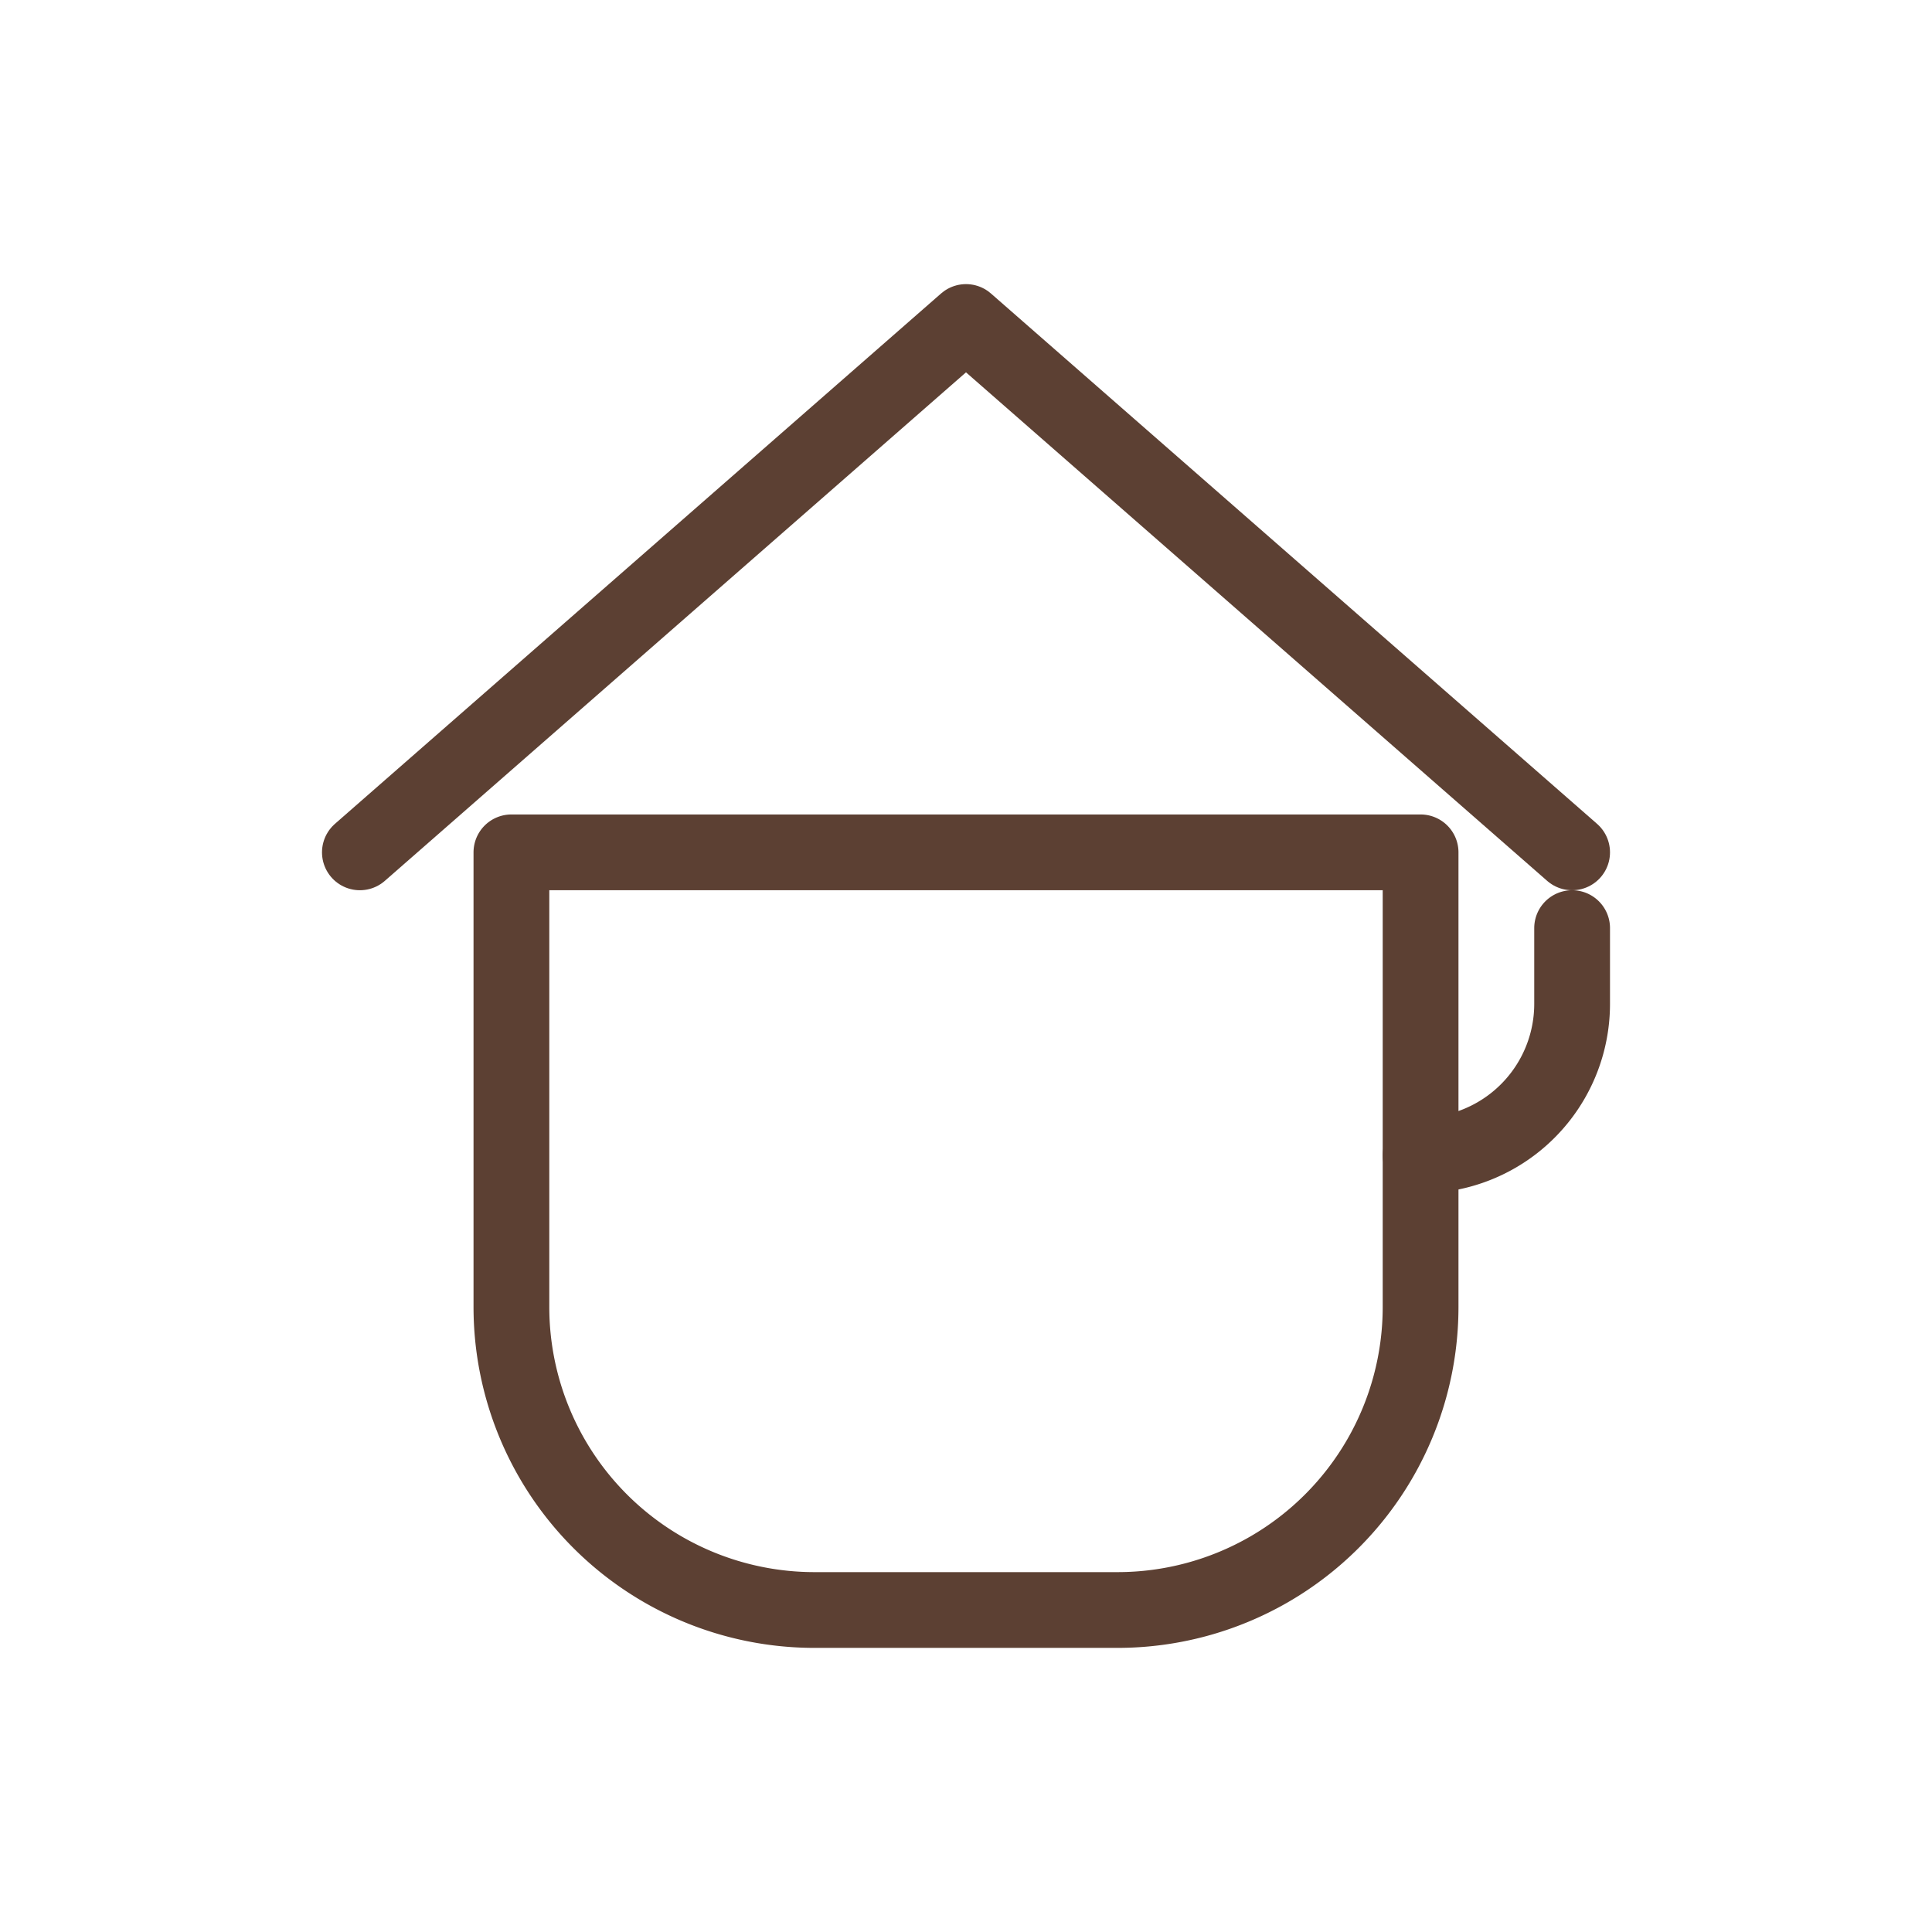 <svg width="64" height="64" viewBox="6.5 7.5 51 51" xmlns="http://www.w3.org/2000/svg">
  <g stroke="#5C4033" stroke-width="2" fill="none" stroke-linecap="round" stroke-linejoin="round">
    <!-- 屋根 -->
    <path d="M16 30L32 16L48 30" />
    <!-- 壁（下半分はカップと一体化） -->
    <path d="M20 30h24v12a8 8 0 0 1 -8 8h-8a8 8 0 0 1 -8 -8z" />
    <!-- カップ取っ手 -->
    <path d="M44 38a4 4 0 0 0 4 -4v-2" />
  </g>
</svg>